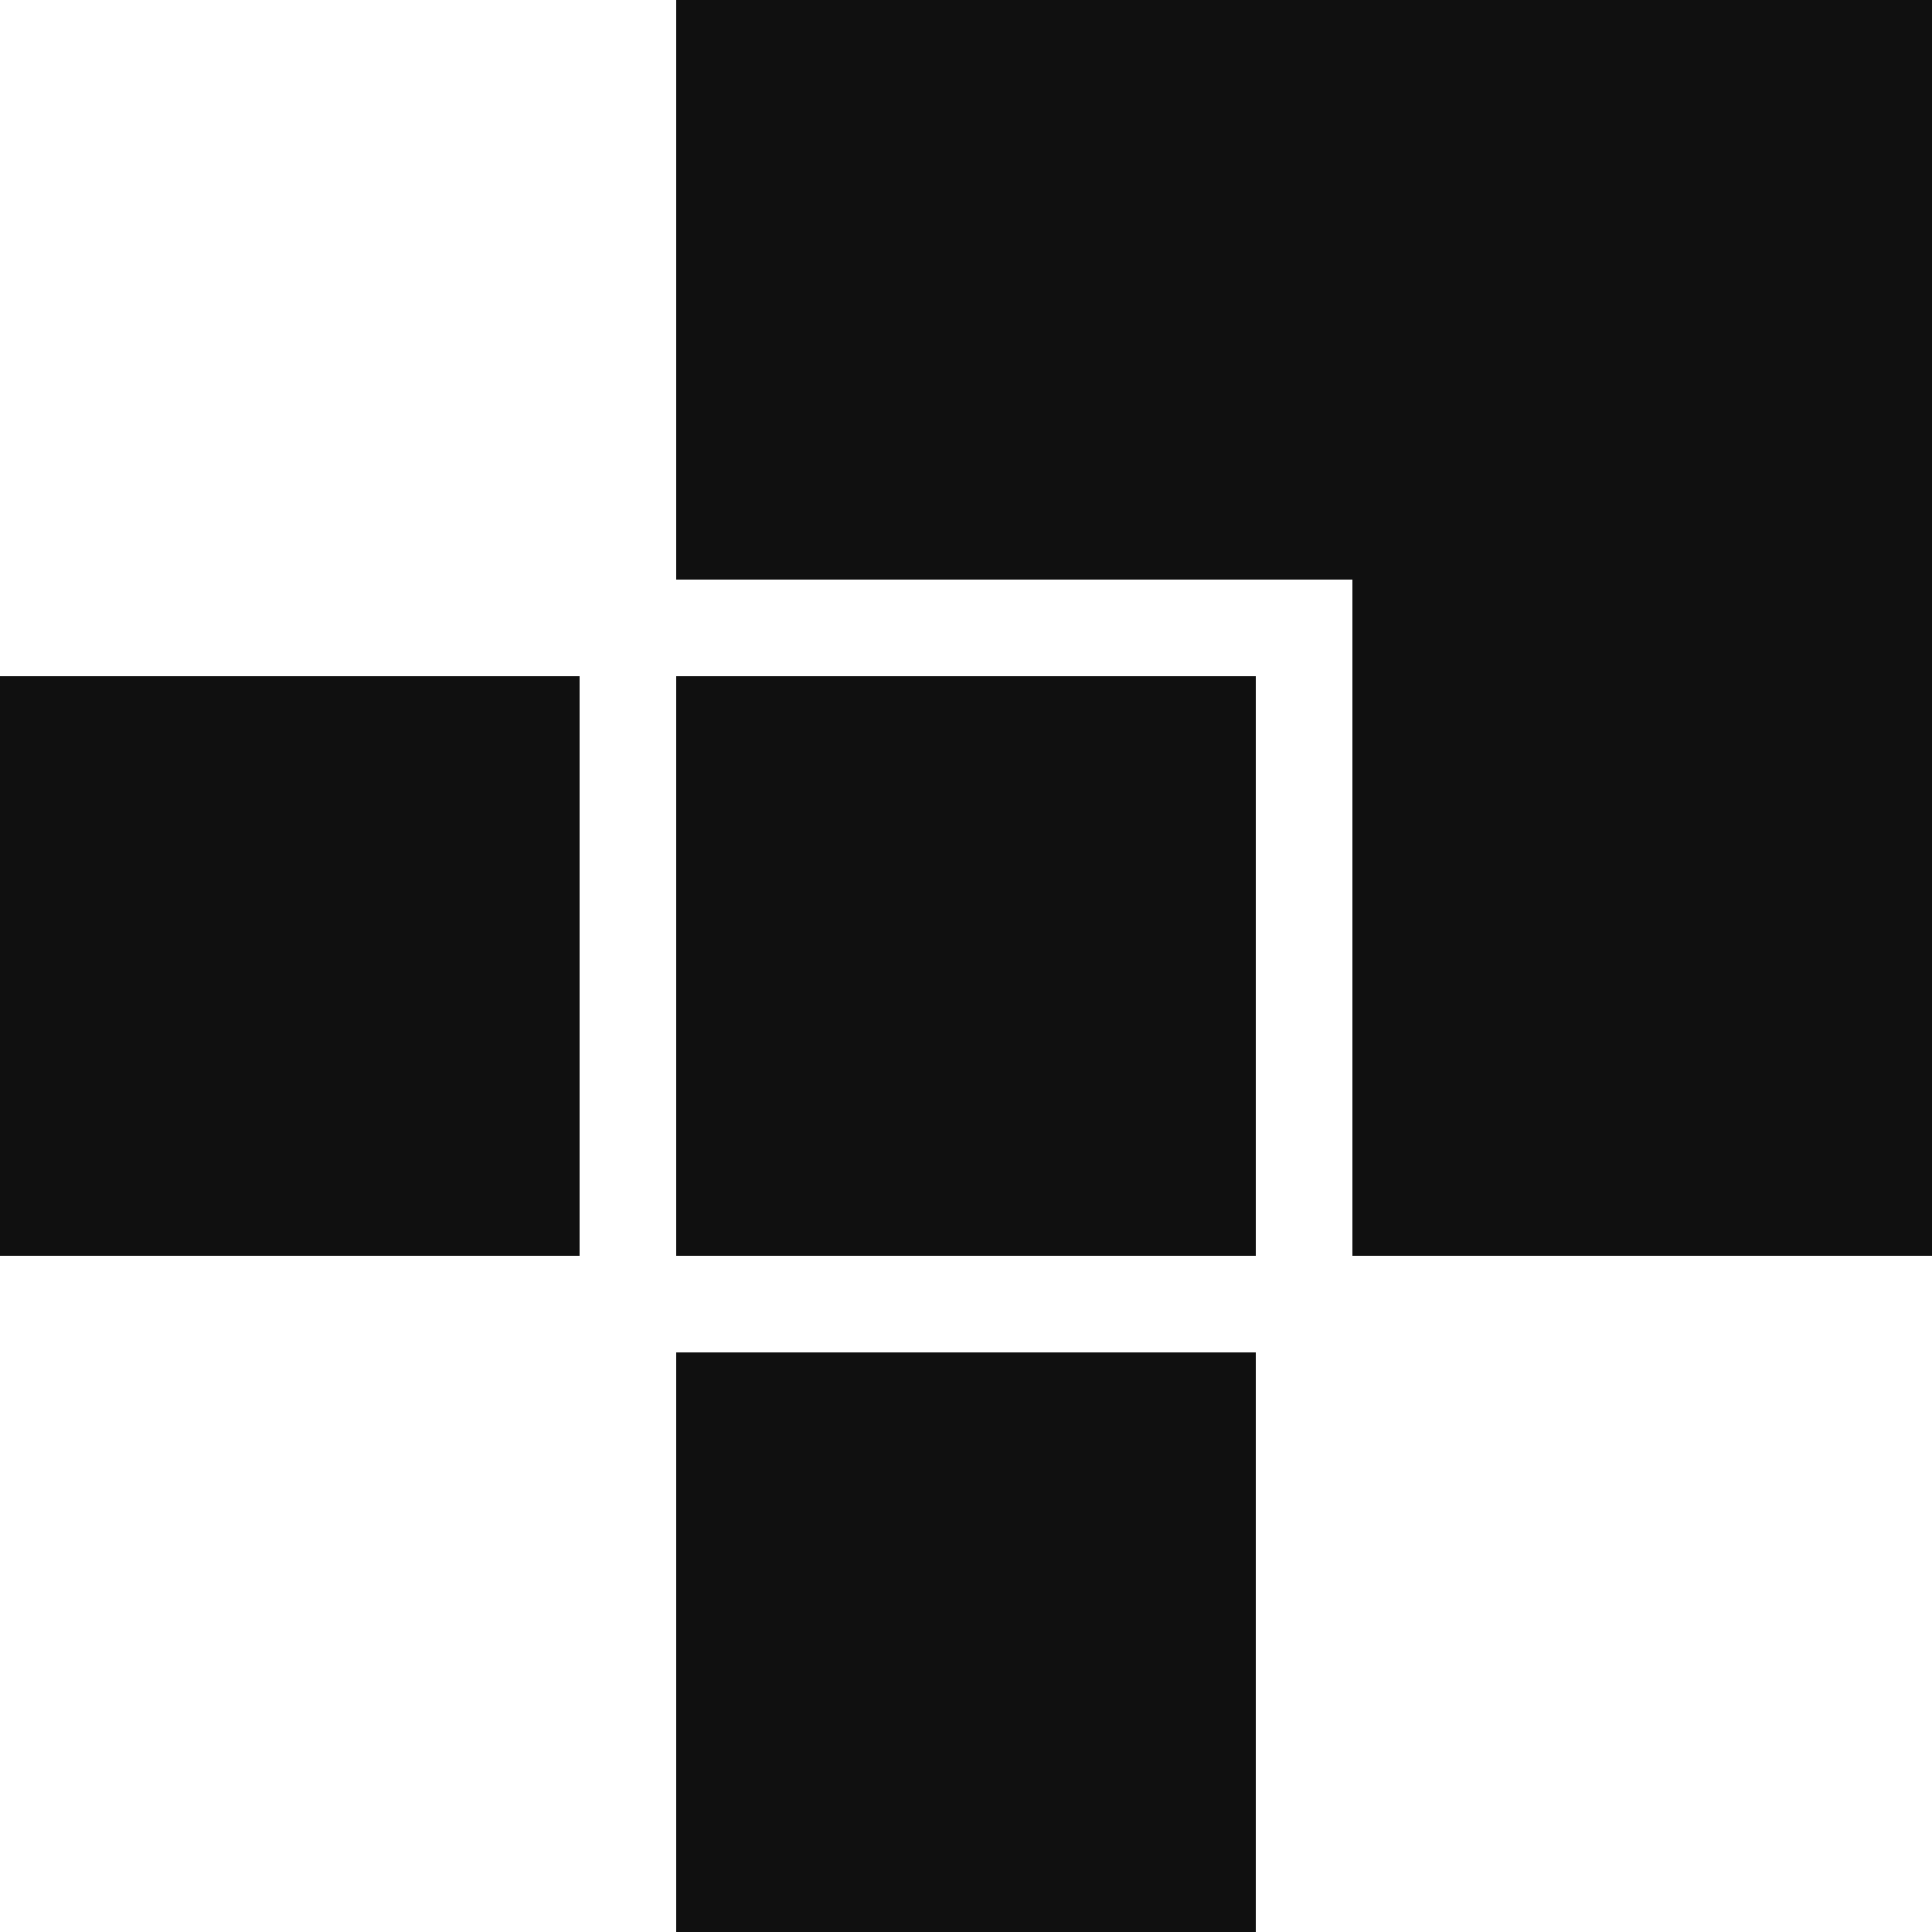 <svg fill="none" xmlns="http://www.w3.org/2000/svg" viewBox="600 600 800 800">
<rect x="880" y="1160" width="240" height="240" fill="#101010"/>
<rect x="880" y="880" width="240" height="240" fill="#101010"/>
<rect x="600" y="880" width="240" height="240" fill="#101010"/>
<path fill-rule="evenodd" clip-rule="evenodd" d="M1160 600H880V840H1160V1120H1400V600H1160Z" fill="#101010"/>
</svg>